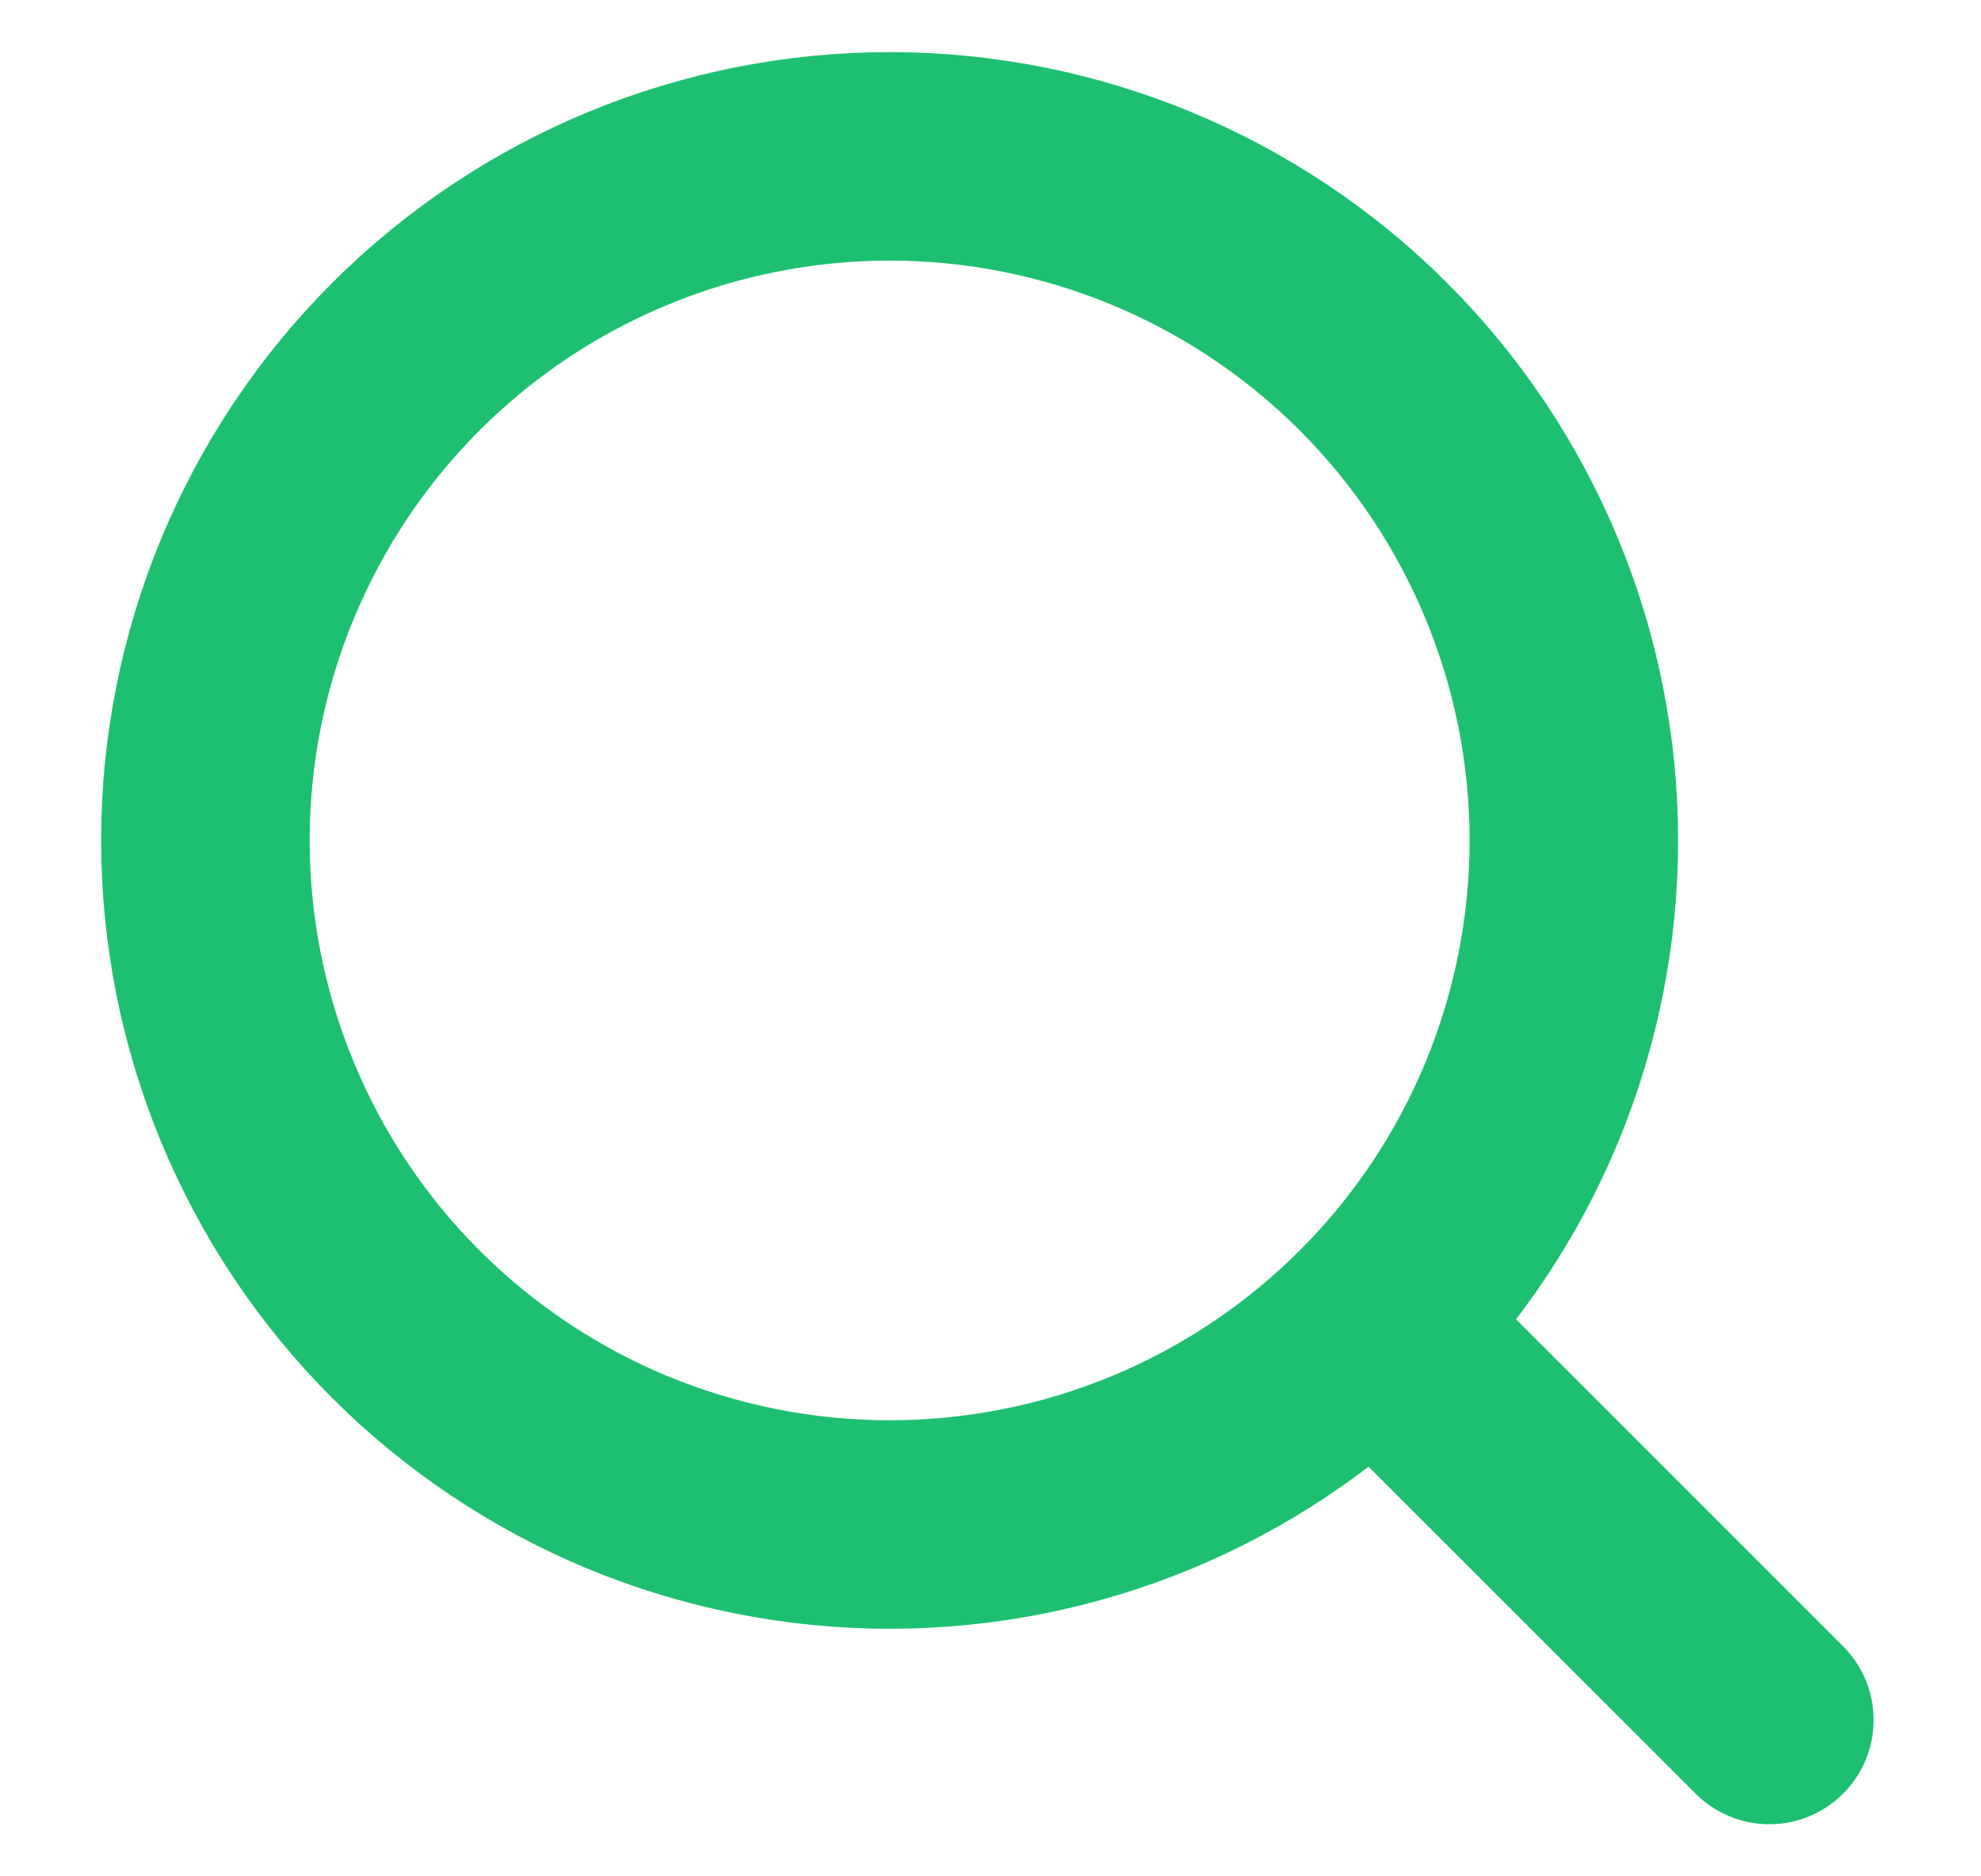 <svg width="19" height="18" viewBox="0 0 19 18" fill="none" xmlns="http://www.w3.org/2000/svg">
<g clip-path="url(#clip0_2290_2179)">
<path d="M16.97 16.5L13.22 12.75M15.095 8.062C15.095 8.924 14.925 9.778 14.596 10.574C14.266 11.37 13.783 12.094 13.173 12.703C12.564 13.312 11.84 13.796 11.044 14.126C10.248 14.455 9.395 14.625 8.533 14.625C7.671 14.625 6.818 14.455 6.021 14.126C5.225 13.796 4.502 13.312 3.892 12.703C3.283 12.094 2.8 11.37 2.47 10.574C2.14 9.778 1.97 8.924 1.97 8.062C1.97 6.322 2.662 4.653 3.892 3.422C5.123 2.191 6.792 1.5 8.533 1.5C10.273 1.5 11.942 2.191 13.173 3.422C14.404 4.653 15.095 6.322 15.095 8.062Z" stroke="#1dc071" stroke-width="2" stroke-linecap="round" stroke-linejoin="round"/>
</g>
<defs>
<clipPath id="clip0_2290_2179">
<rect width="18" height="18" fill="white" transform="translate(0.47)"/>
</clipPath>
</defs>
</svg>
